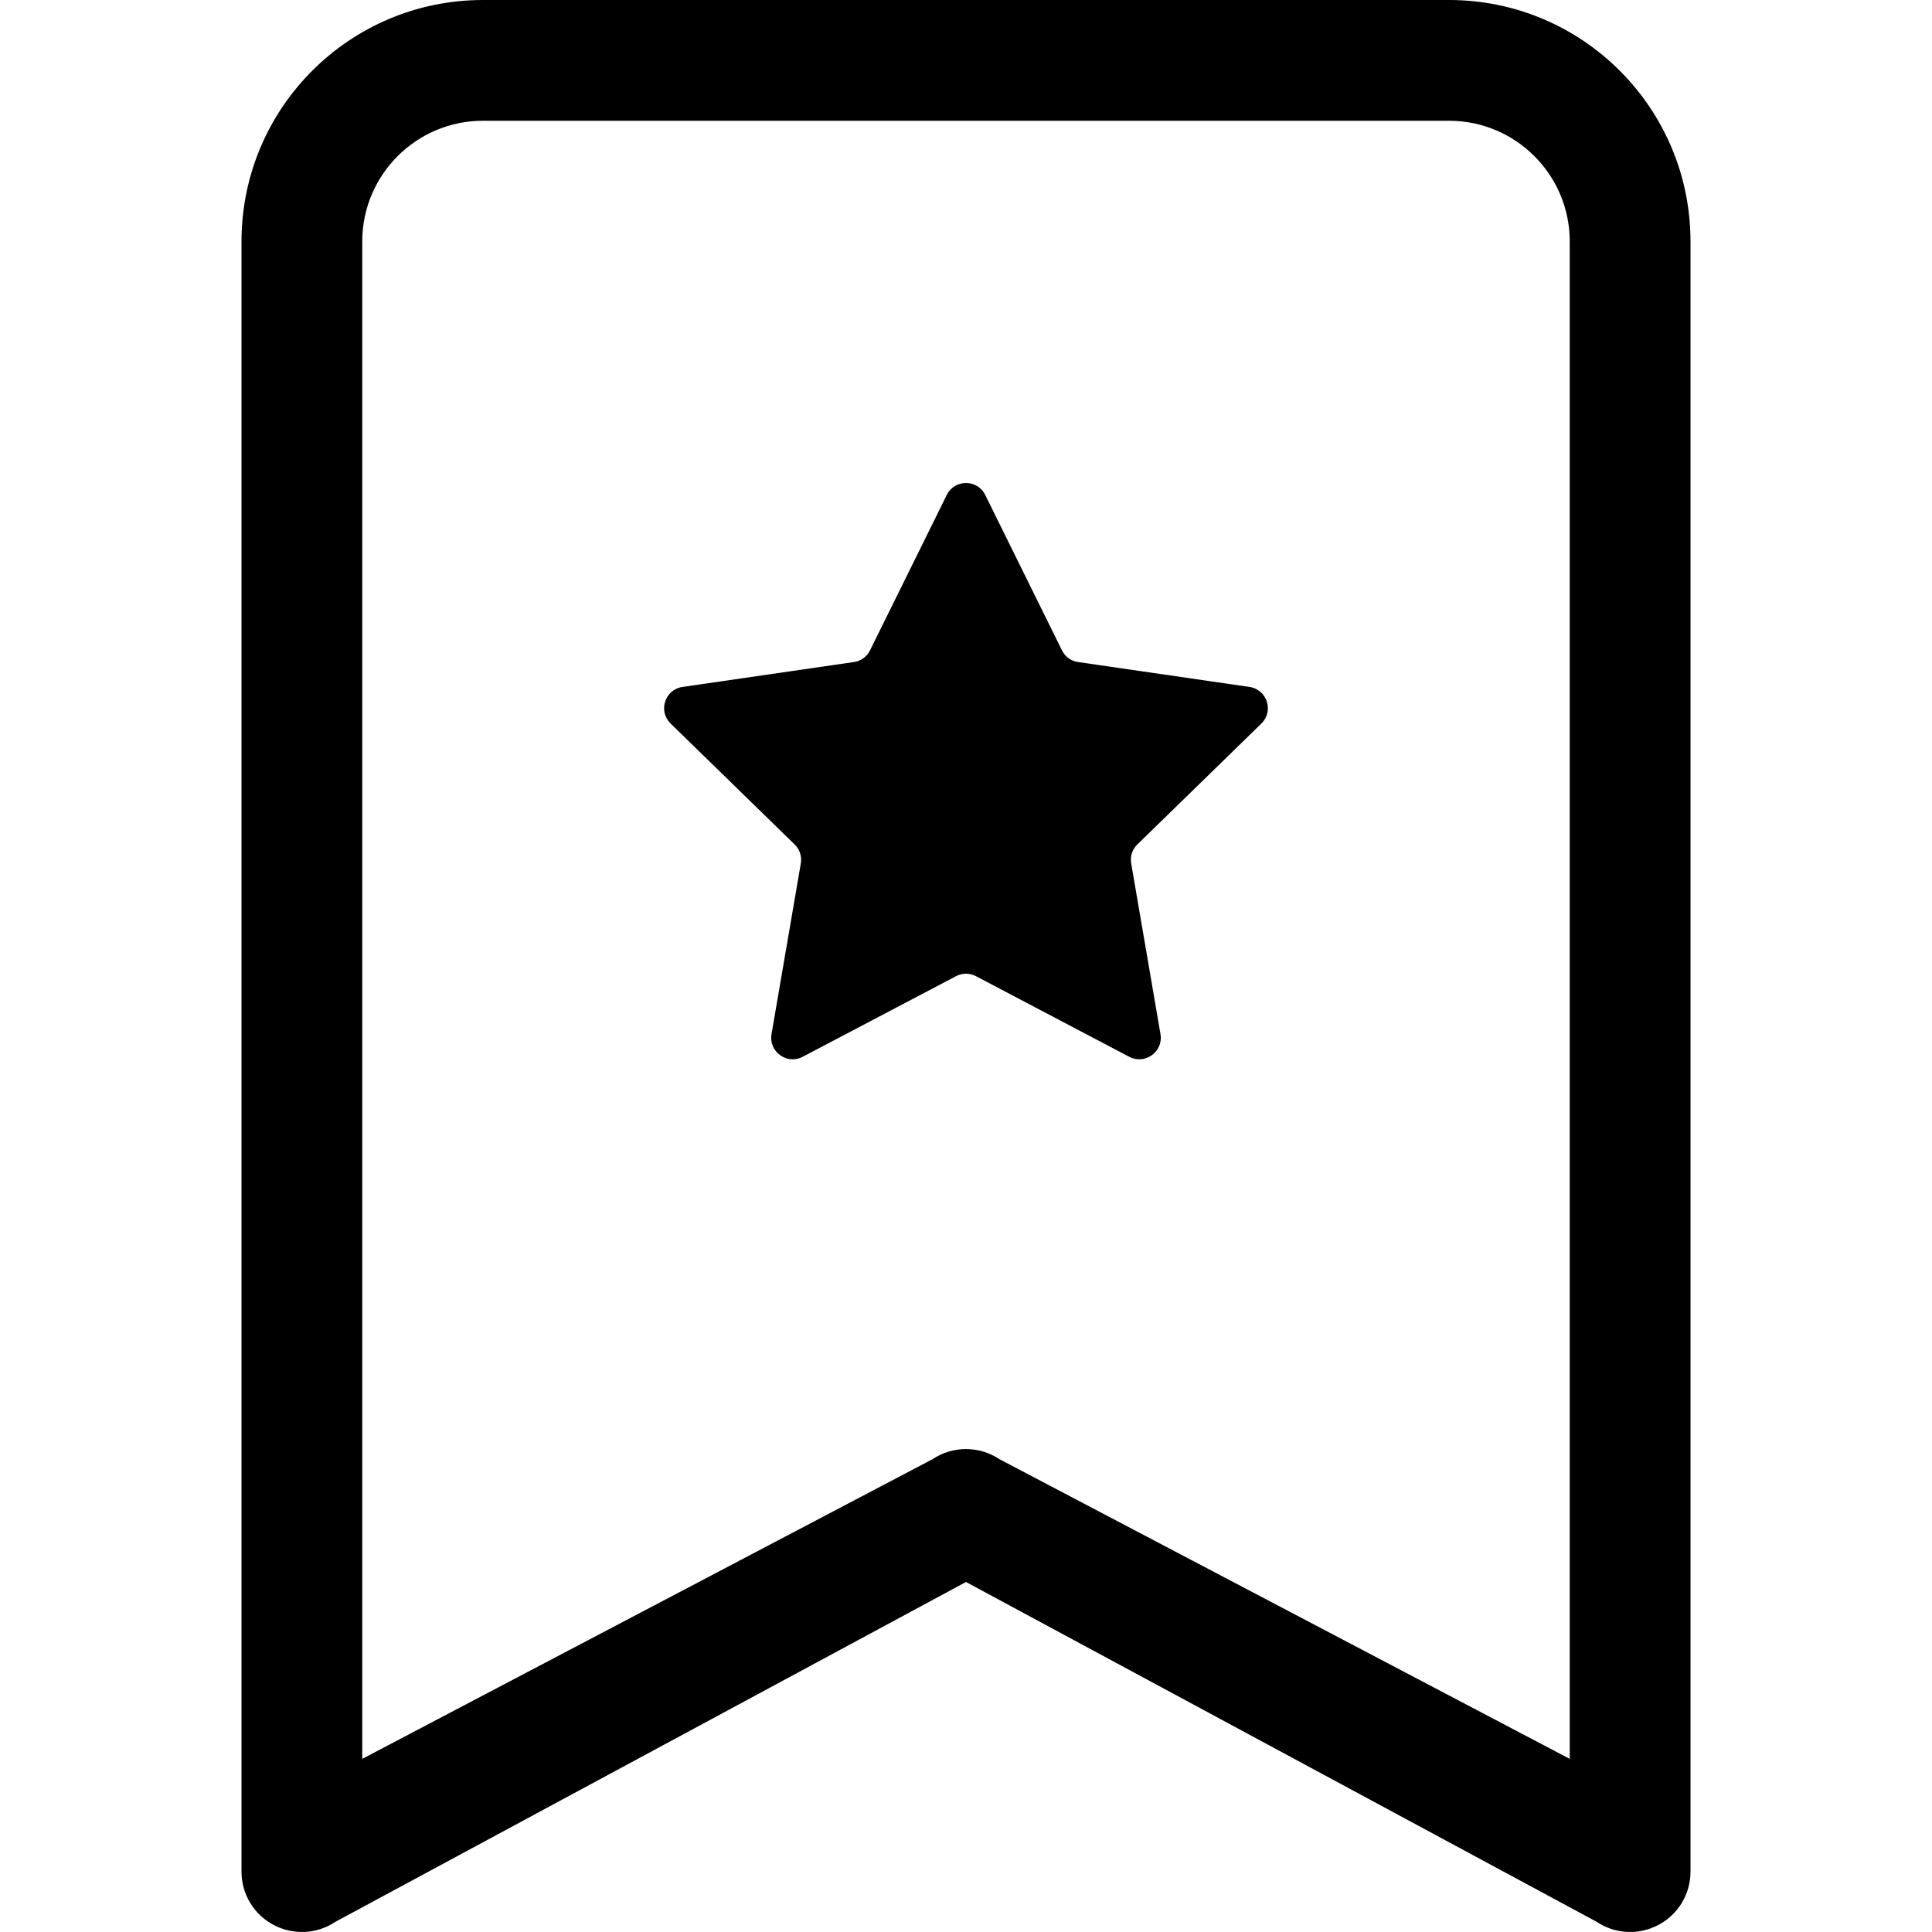 <svg width="18" height="18" viewBox="0 0 18 18" fill="none" xmlns="http://www.w3.org/2000/svg">
<path d="M8.821 4.611C8.894 4.463 9.106 4.463 9.179 4.611L9.894 6.059C9.923 6.118 9.979 6.159 10.044 6.168L11.641 6.4C11.805 6.424 11.871 6.625 11.752 6.741L10.596 7.868C10.549 7.913 10.528 7.98 10.539 8.044L10.812 9.635C10.84 9.798 10.668 9.923 10.521 9.846L9.093 9.095C9.035 9.064 8.965 9.064 8.907 9.095L7.478 9.846C7.332 9.923 7.16 9.798 7.188 9.635L7.461 8.044C7.472 7.98 7.451 7.913 7.404 7.868L6.248 6.741C6.129 6.625 6.195 6.424 6.359 6.4L7.956 6.168C8.021 6.159 8.077 6.118 8.106 6.059L8.821 4.611Z" fill="currentColor"/>
<path d="M2.25 2.25C2.25 1.007 3.257 0 4.5 0H13.5C14.743 0 15.75 1.007 15.75 2.25V17.438C15.75 17.645 15.636 17.836 15.453 17.933C15.27 18.031 15.048 18.021 14.876 17.905L9 14.739L3.125 17.905C2.952 18.021 2.73 18.031 2.547 17.933C2.364 17.836 2.25 17.645 2.25 17.438V2.25ZM4.5 1.125C3.879 1.125 3.375 1.629 3.375 2.25V16.387L8.688 13.595C8.877 13.469 9.123 13.469 9.312 13.595L14.625 16.387V2.25C14.625 1.629 14.121 1.125 13.5 1.125H4.5Z" fill="currentColor"/>
</svg>
